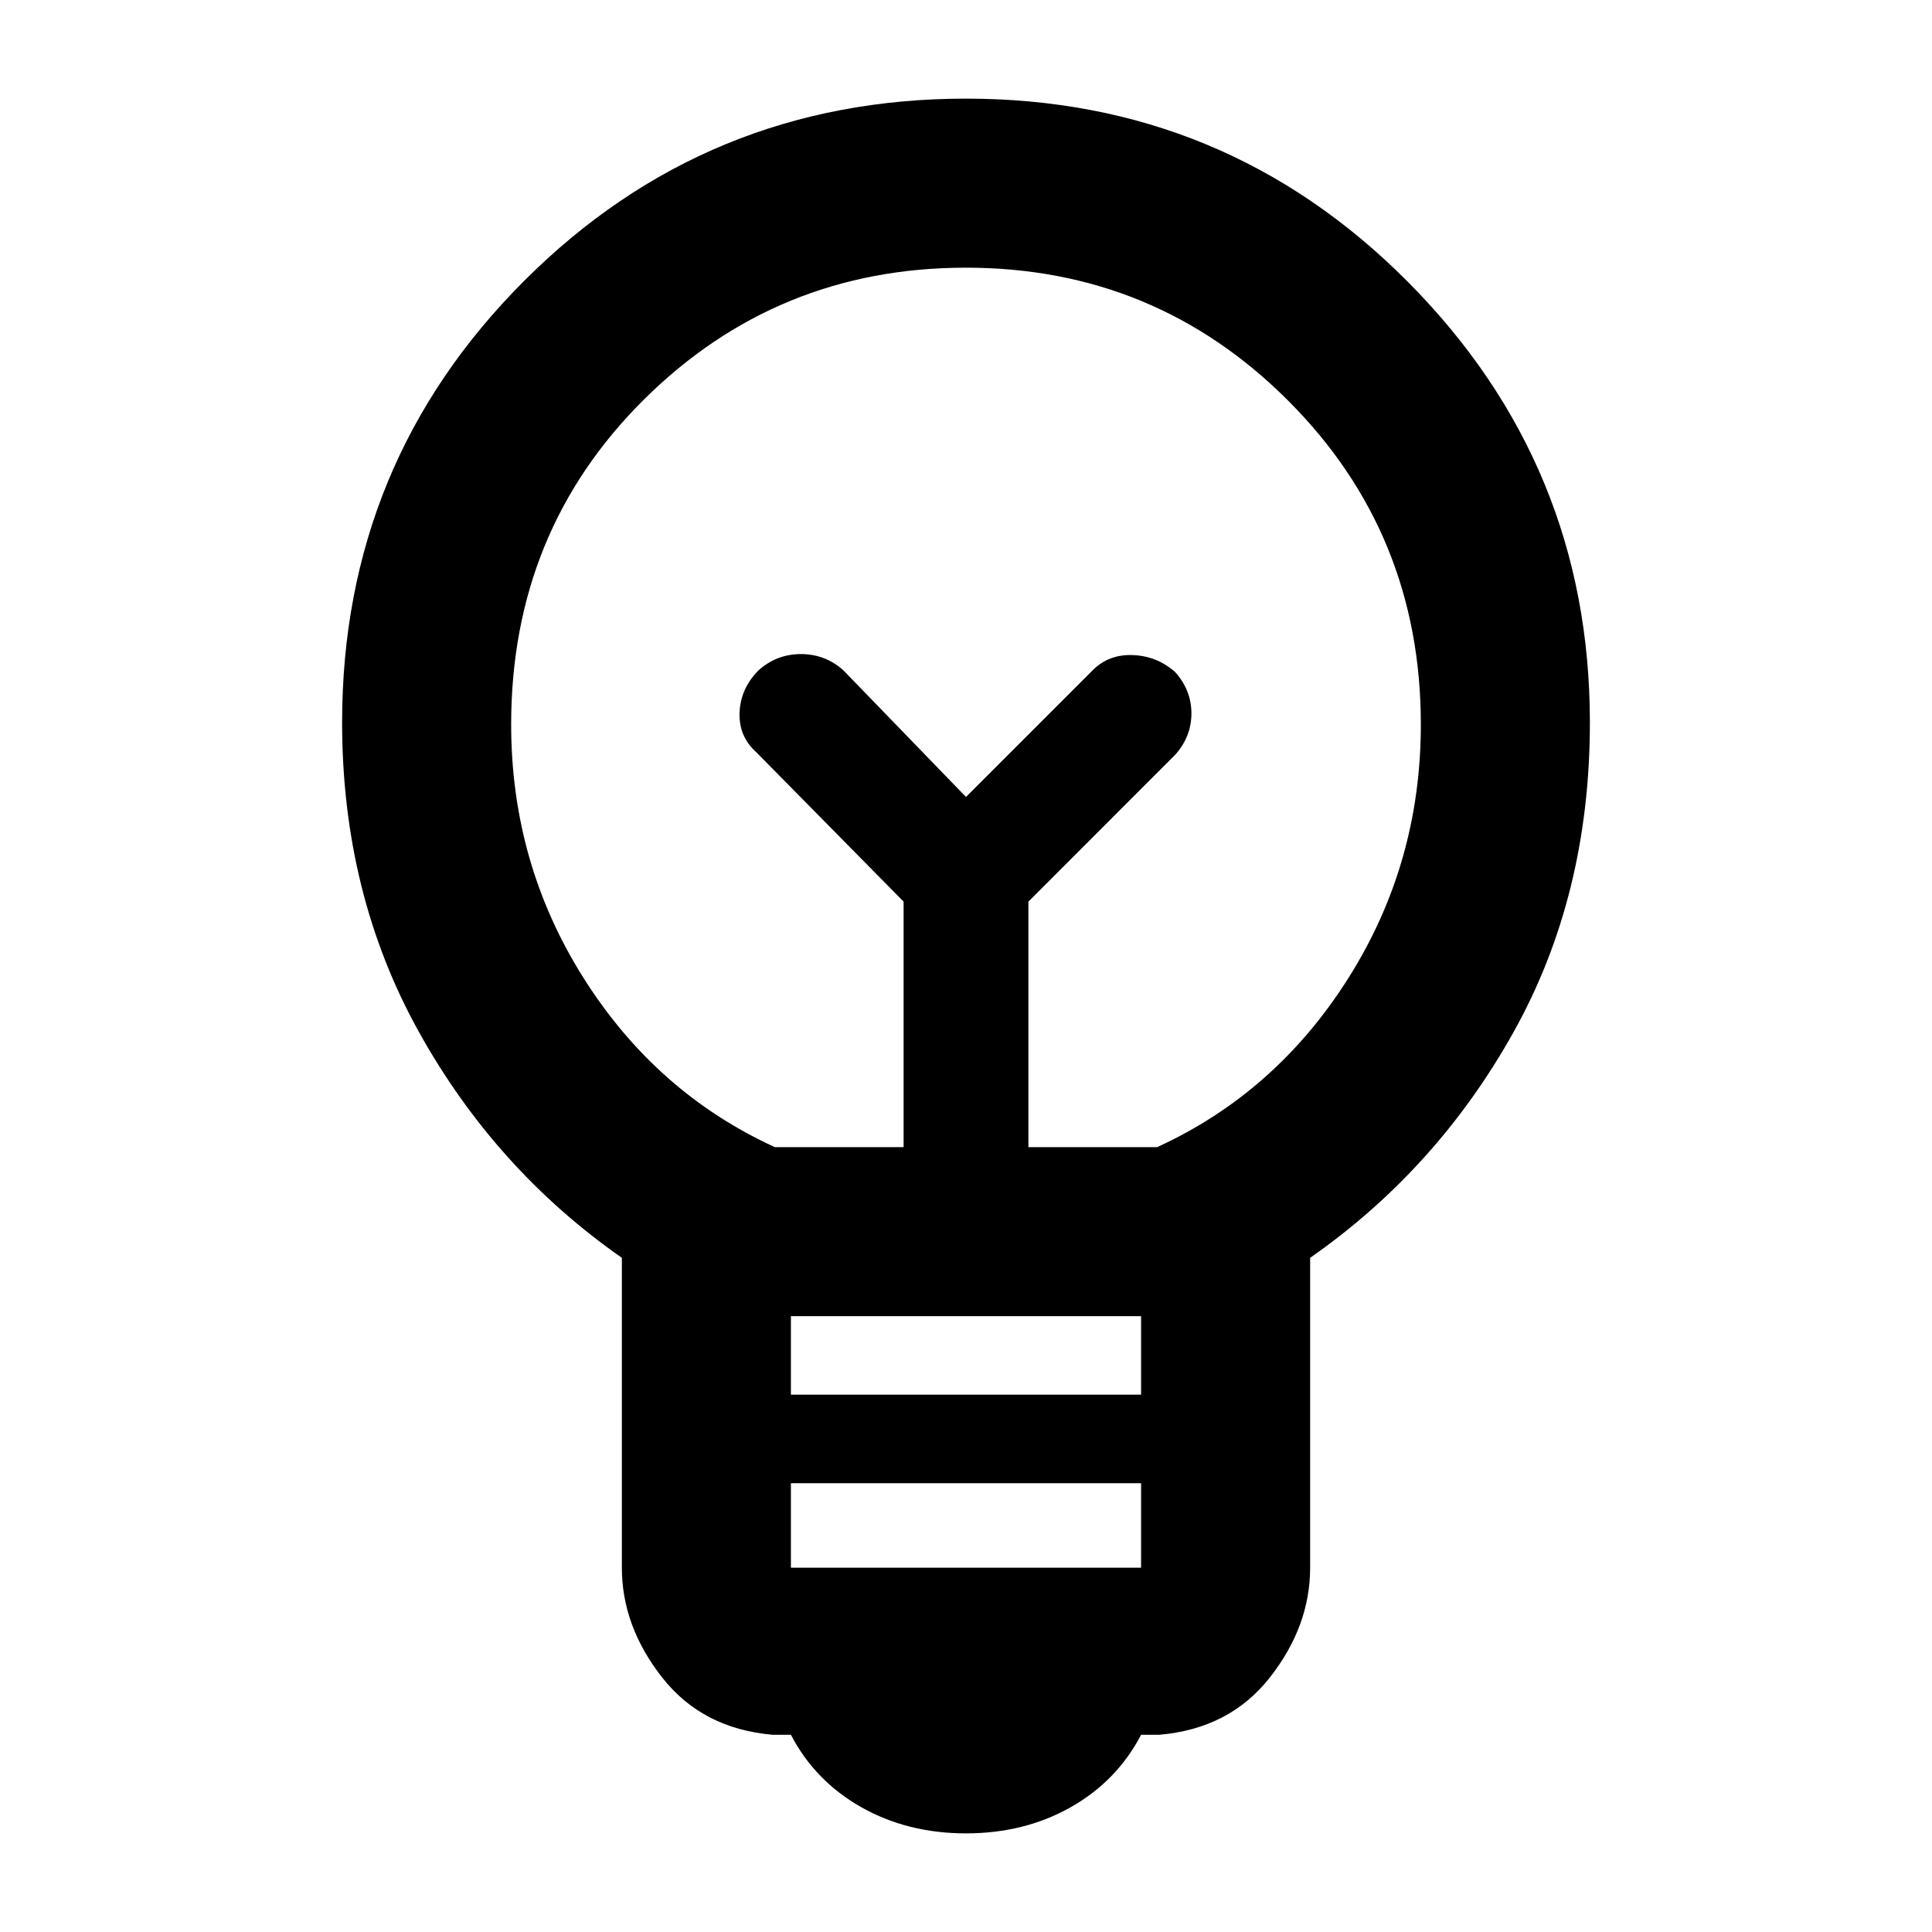 <svg xmlns="http://www.w3.org/2000/svg" height="40" width="40"><path d="M20 37.958Q18.792 37.958 17.833 37.417Q16.875 36.875 16.375 35.917H16Q14.542 35.792 13.708 34.729Q12.875 33.667 12.875 32.458V26.042Q10.25 24.208 8.667 21.354Q7.083 18.5 7.083 14.958Q7.083 9.583 10.854 5.813Q14.625 2.042 20 2.042Q25.375 2.042 29.146 5.833Q32.917 9.625 32.917 14.958Q32.917 18.542 31.333 21.375Q29.75 24.208 27.125 26.042V32.458Q27.125 33.667 26.292 34.729Q25.458 35.792 24 35.917H23.625Q23.125 36.875 22.167 37.417Q21.208 37.958 20 37.958ZM16.375 32.458H23.625V30.708H16.375ZM16.375 28.875H23.625V27.25H16.375ZM16.042 23.75H18.708V18.667L15.667 15.583Q15.292 15.25 15.312 14.75Q15.333 14.25 15.708 13.875Q16.083 13.542 16.583 13.542Q17.083 13.542 17.458 13.875L20 16.5L22.625 13.875Q22.958 13.542 23.458 13.563Q23.958 13.583 24.333 13.917Q24.667 14.292 24.667 14.771Q24.667 15.25 24.333 15.625L21.292 18.667V23.75H23.958Q26.417 22.625 27.917 20.25Q29.417 17.875 29.417 15Q29.417 11.042 26.667 8.292Q23.917 5.542 20 5.542Q16.083 5.542 13.333 8.271Q10.583 11 10.583 15Q10.583 17.875 12.083 20.25Q13.583 22.625 16.042 23.75ZM20 16.5ZM20 14.625Q20 14.625 20 14.625Q20 14.625 20 14.625Q20 14.625 20 14.625Q20 14.625 20 14.625Q20 14.625 20 14.625Q20 14.625 20 14.625Q20 14.625 20 14.625Q20 14.625 20 14.625Z"/></svg>